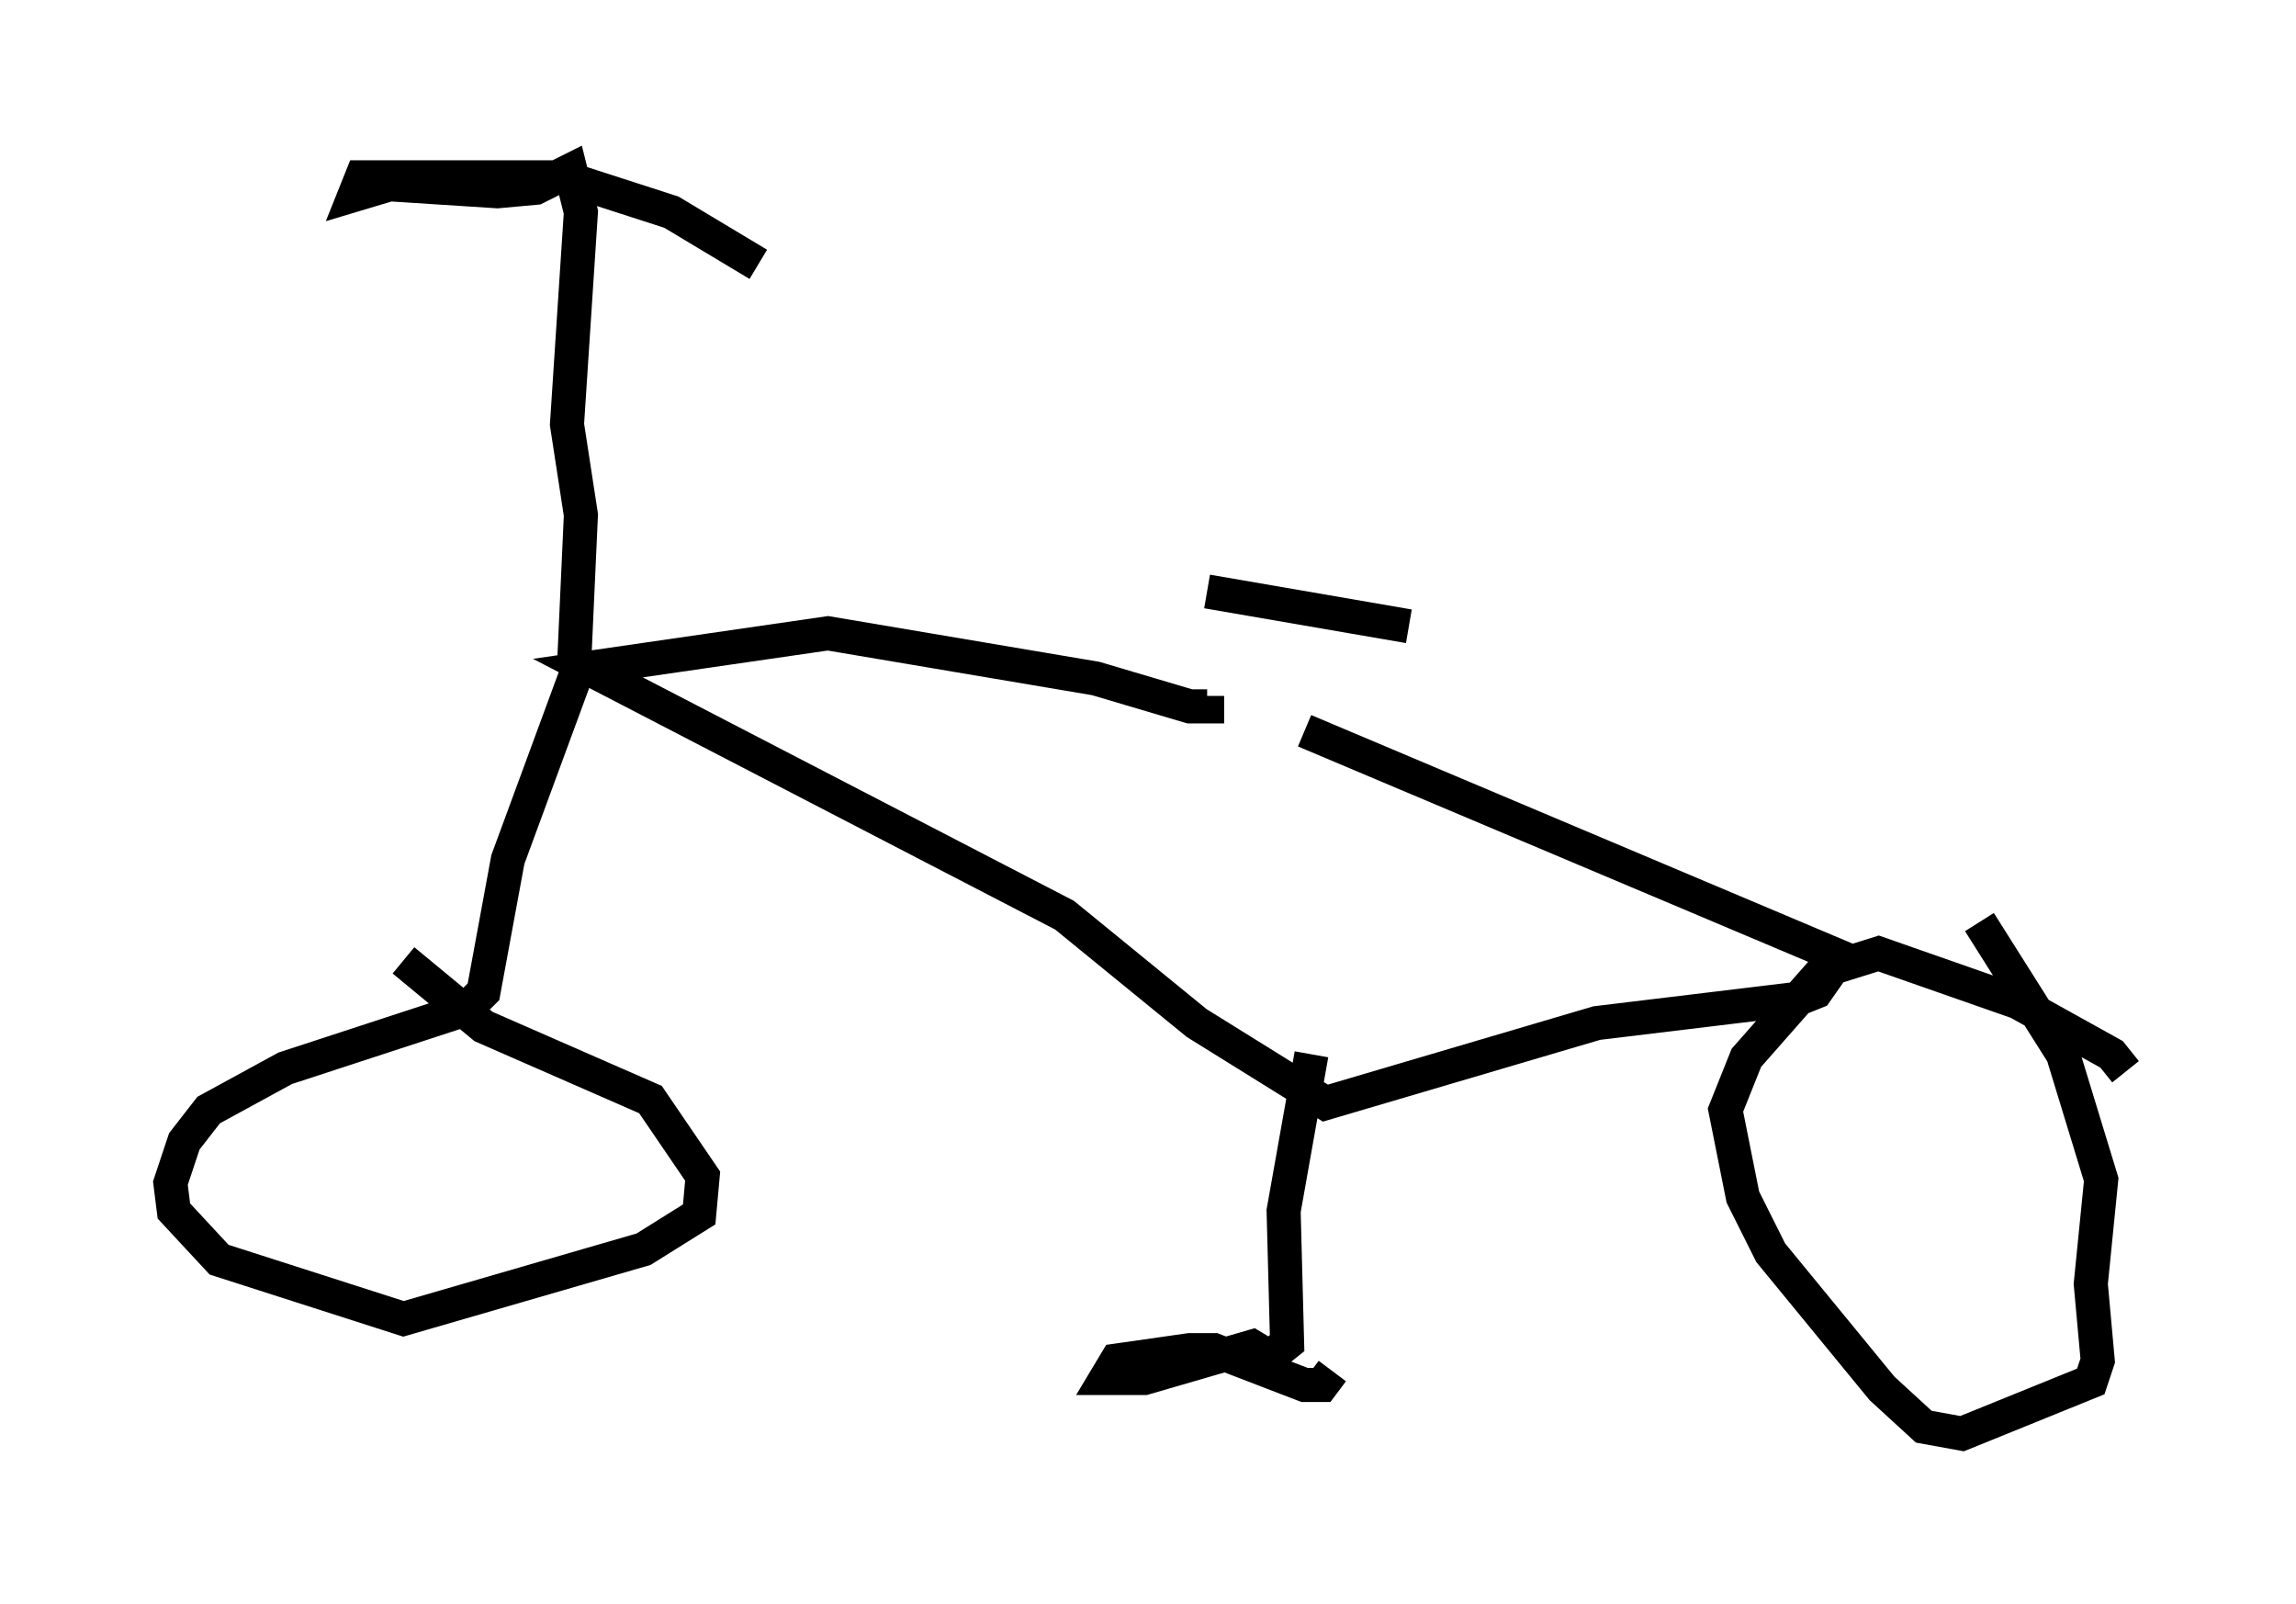 <?xml version="1.0" encoding="utf-8" ?>
<svg baseProfile="full" height="47.057" version="1.1" width="67.371" xmlns="http://www.w3.org/2000/svg" xmlns:ev="http://www.w3.org/2001/xml-events" xmlns:xlink="http://www.w3.org/1999/xlink"><defs /><rect fill="white" height="47.057" width="67.371" x="0" y="0" /><path d="M33.89, 20.415 m4.39, 1.021 l15.721, 6.635 -0.715, 1.021 l-0.51, 0.204 -5.921, 0.715 l-7.963, 2.348 -3.777, -2.348 l-3.879, -3.165 -13.986, -7.248 l7.044, -1.021 7.861, 1.327 l2.756, 0.817 0.51, 0.0 l0.0, -0.306 m-18.375, -1.021 l-2.144, 5.819 -0.715, 3.879 l-0.51, 0.51 -5.308, 1.735 l-2.246, 1.225 -0.715, 0.919 l-0.408, 1.225 0.102, 0.817 l1.327, 1.429 5.41, 1.735 l7.044, -2.042 1.633, -1.021 l0.102, -1.123 -1.531, -2.246 l-4.9, -2.144 -2.348, -1.94 m5.002, -8.575 l0.204, -4.492 -0.408, -2.654 l0.408, -6.227 -0.306, -1.225 l-1.021, 0.51 -1.123, 0.102 l-3.165, -0.204 -1.021, 0.306 l0.204, -0.51 5.921, 0.0 l3.165, 1.021 2.552, 1.531 m16.231, 23.173 l-0.817, 4.594 0.102, 3.879 l-0.51, 0.408 -0.51, -0.306 l-3.165, 0.919 -1.123, 0.0 l0.306, -0.51 2.144, -0.306 l0.715, 0.0 2.654, 1.021 l0.51, 0.0 0.306, -0.408 m23.275, -8.779 l-0.408, -0.51 -2.756, -1.531 l-4.083, -1.429 -1.633, 0.51 l-2.246, 2.552 -0.613, 1.531 l0.51, 2.552 0.817, 1.633 l3.267, 3.981 1.225, 1.123 l1.123, 0.204 3.777, -1.531 l0.204, -0.613 -0.204, -2.246 l0.306, -3.063 -1.123, -3.675 l-2.45, -3.879 m-22.663, -9.698 l5.921, 1.021 " fill="none" stroke="black" stroke-width="1" /></svg>